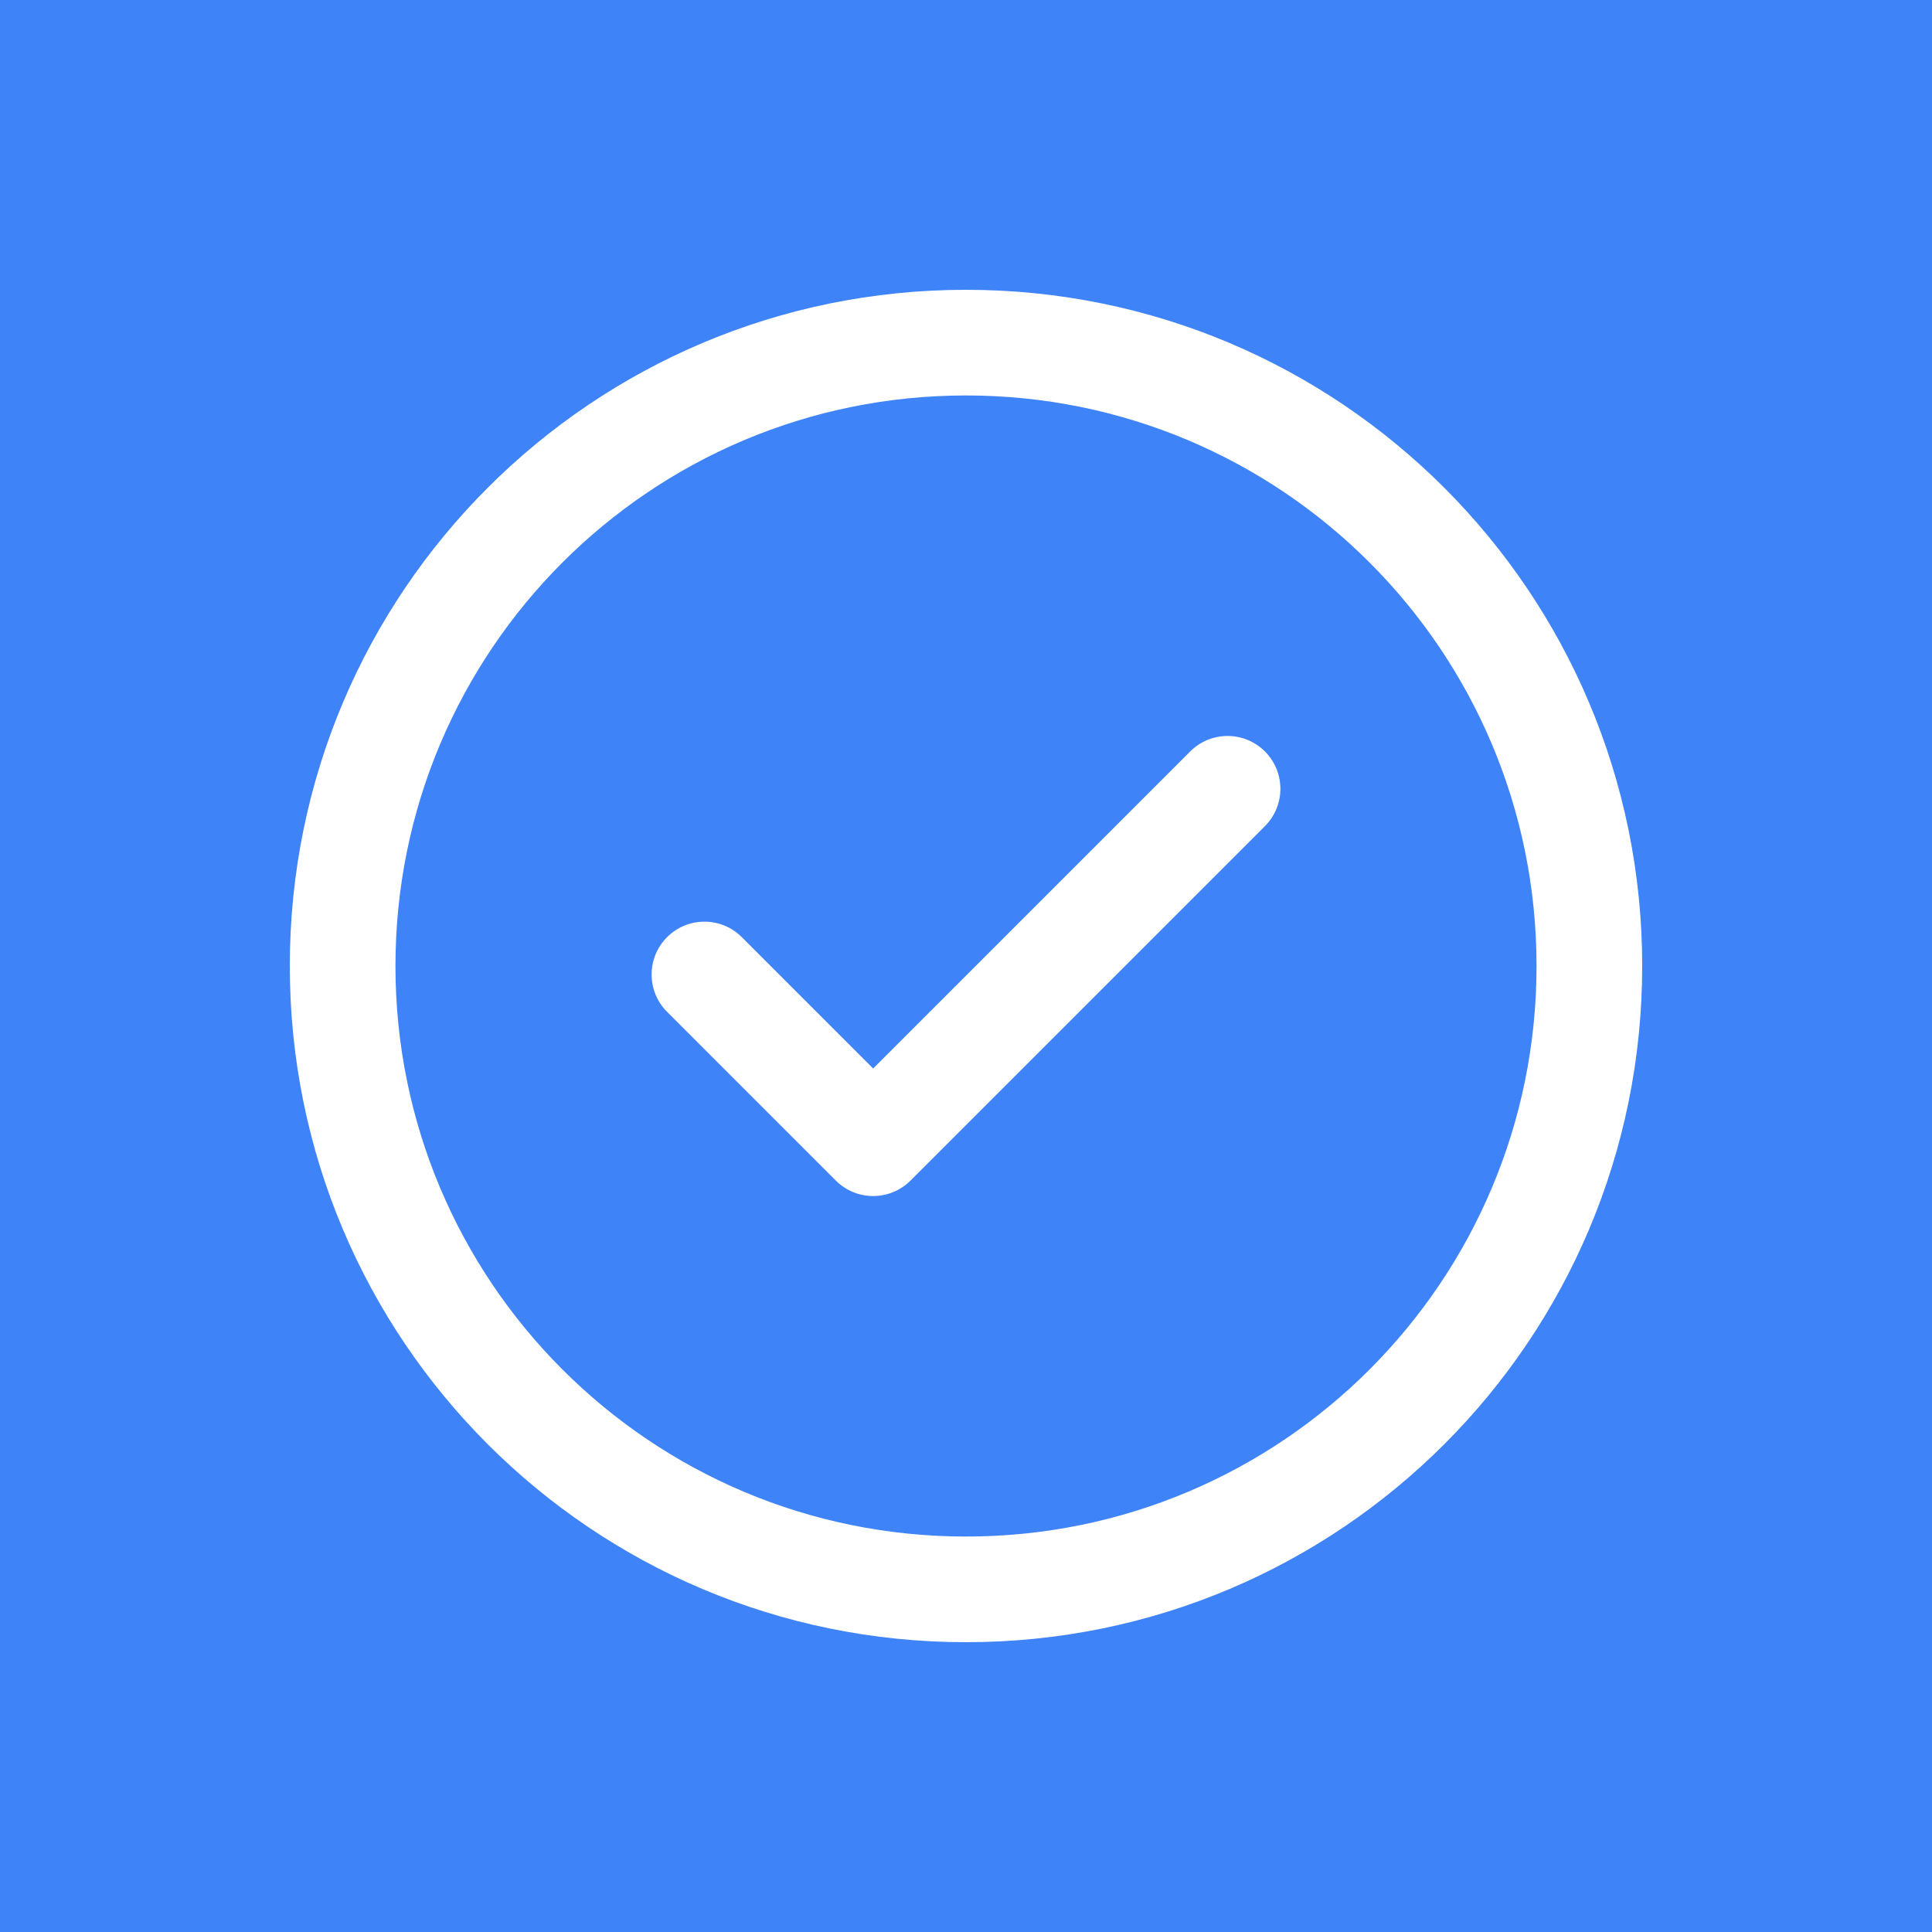 <svg xmlns="http://www.w3.org/2000/svg" viewBox="0 0 512 512">
  <defs/>
  <path fill="#3f83f8" d="M0 0h512v512H0z"/>
  <path xmlns="http://www.w3.org/2000/svg" fill="#fff" d="M335.215 199.139c5.469 5.468 5.469 14.333 0 19.8l-93.92 93.922c-5.47 5.466-14.331 5.466-19.8 0l-44.71-44.712c-5.469-5.466-5.469-14.331 0-19.797 5.466-5.469 14.331-5.469 19.797 0l34.811 34.811 84.022-84.024c5.469-5.466 14.334-5.466 19.8 0zM435.2 256c0 99.053-80.16 179.2-179.2 179.2-99.053 0-179.2-80.16-179.2-179.2 0-99.053 80.16-179.2 179.2-179.2 99.053 0 179.2 80.16 179.2 179.2zm-28 0c0-83.576-67.635-151.2-151.2-151.2-83.576 0-151.2 67.635-151.2 151.2 0 83.576 67.635 151.2 151.2 151.2 83.576 0 151.2-67.635 151.2-151.2zm0 0" data-original="#000000"/>
</svg>
